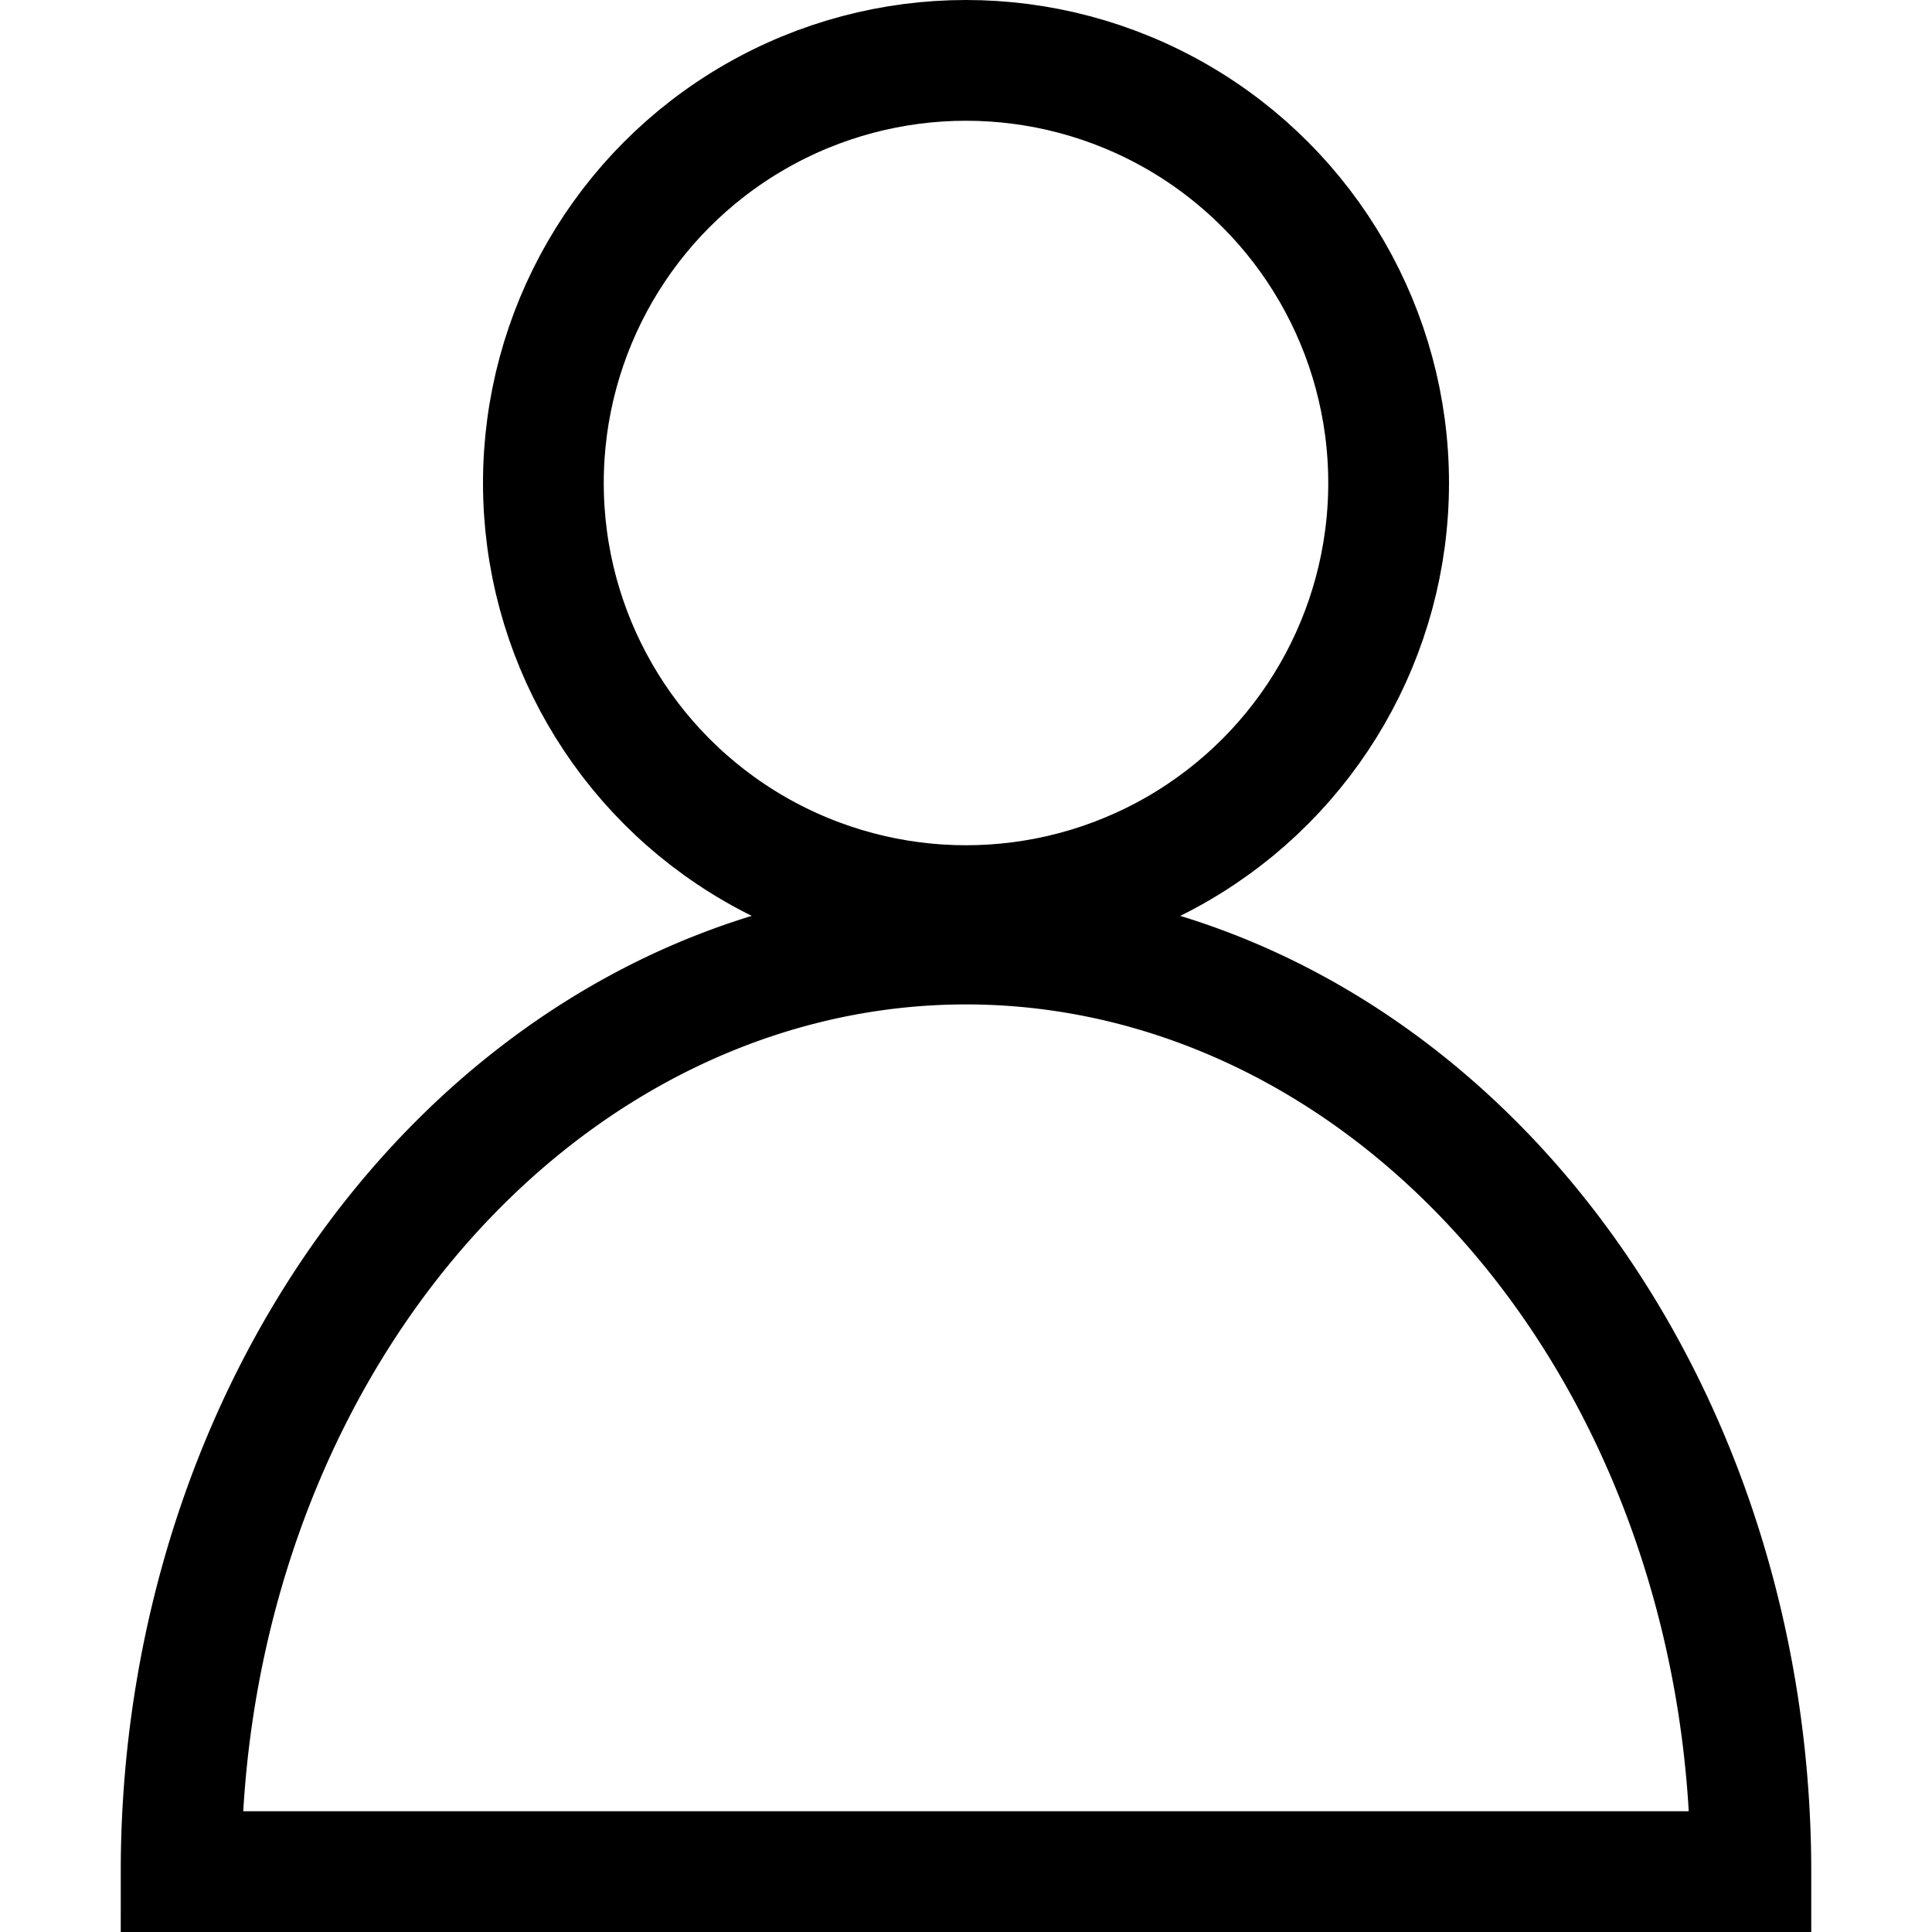 <svg viewBox="0 0 16 16" height="16px" width="16px" xmlns="http://www.w3.org/2000/svg">
<path fill="none" stroke="#000" stroke-width="1" d="M 1.5 15.5 a 5.5 6.5 0 1 1 13 0 Z"></path>
<circle cx="8" cy="4" r="3.5" fill="none" stroke="#000" stroke-width="1"></circle>
</svg>